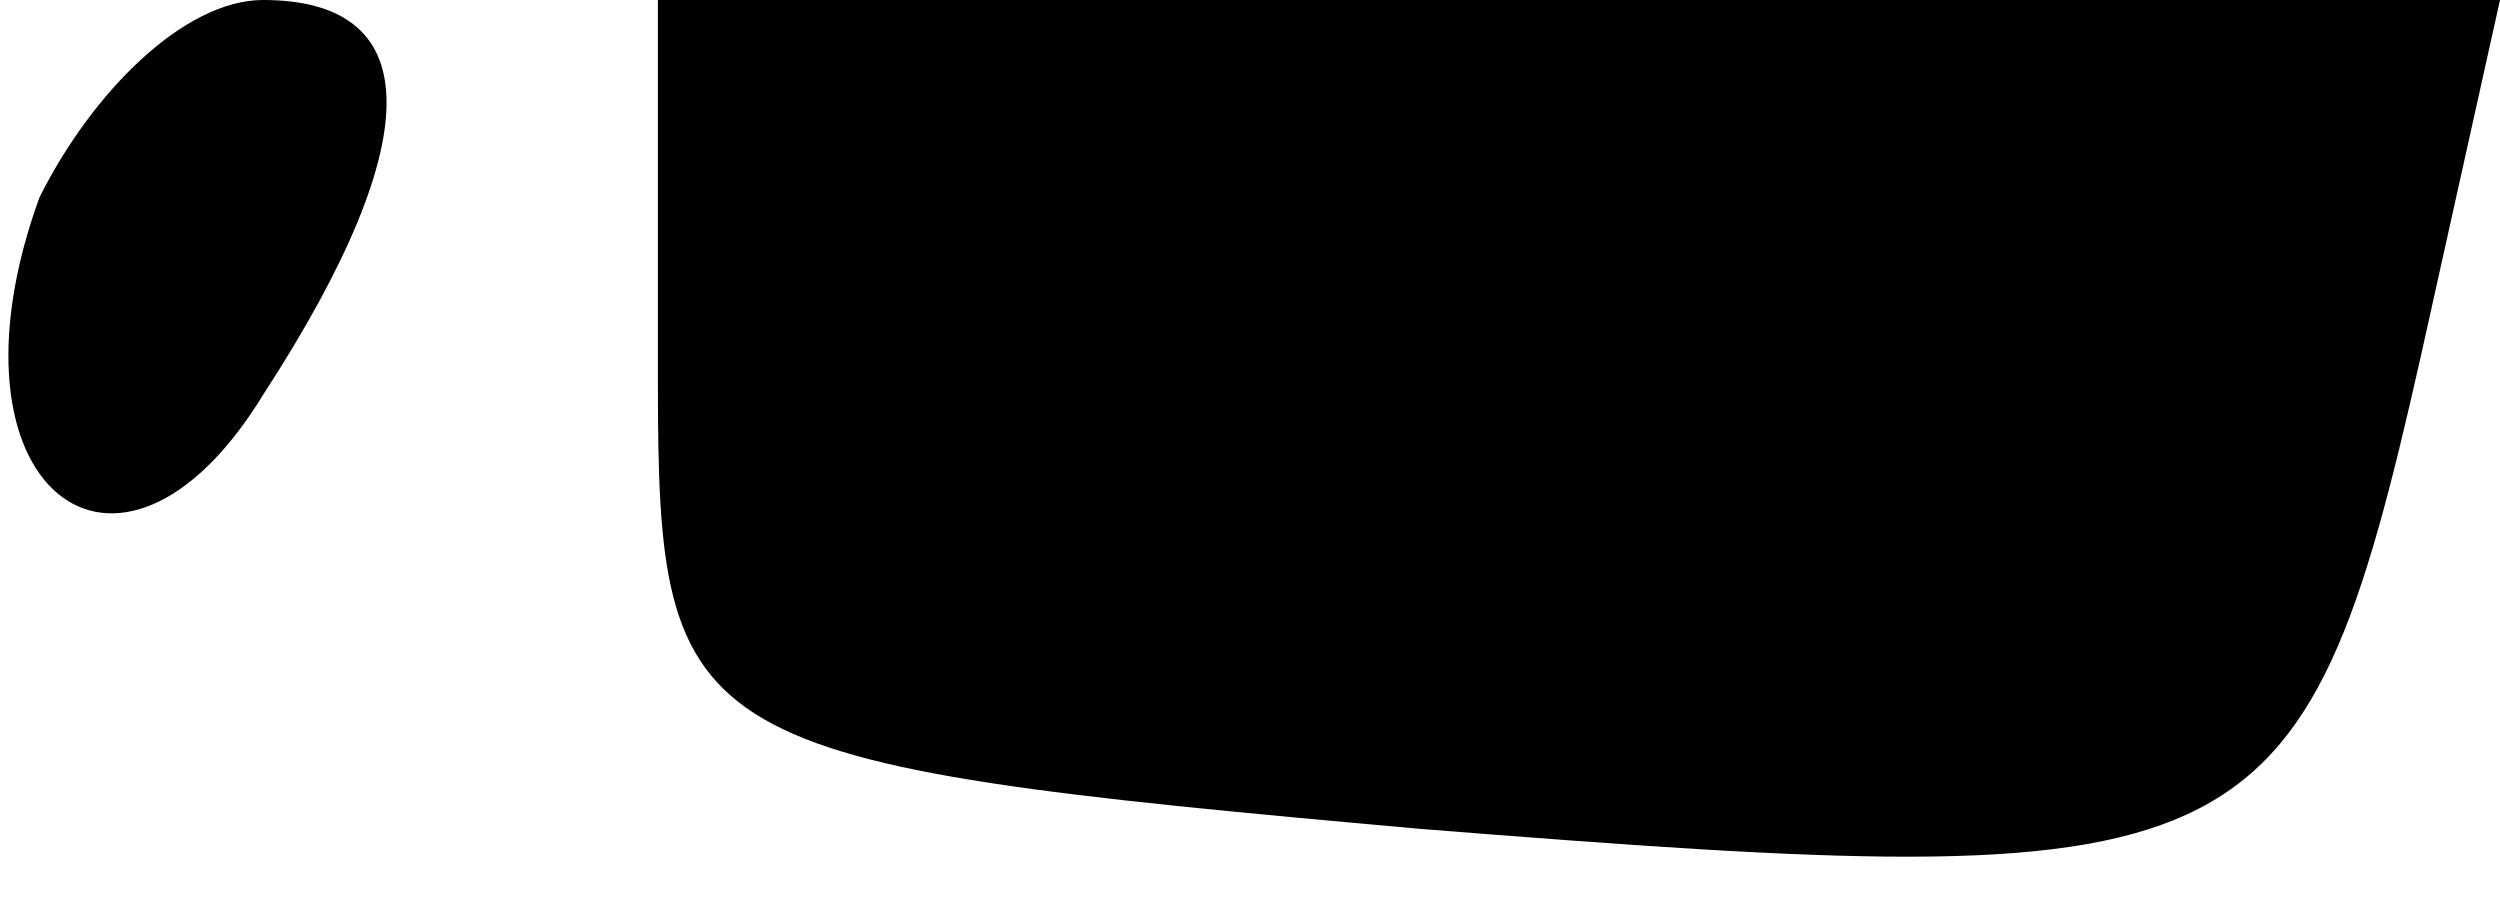 <?xml version="1.0" standalone="no"?>
<!DOCTYPE svg PUBLIC "-//W3C//DTD SVG 20010904//EN"
 "http://www.w3.org/TR/2001/REC-SVG-20010904/DTD/svg10.dtd">
<svg version="1.0" xmlns="http://www.w3.org/2000/svg"
 width="19pt" height="7pt" viewBox="0 0 19 7"
 preserveAspectRatio="xMidYMid meet">
<g transform="translate(0,7) scale(0.1,-0.1)"
fill="#000000" stroke="none">
<path fill="#000000" stroke="none" d="M3 55 c-8 -22 6 -33 17 -15 13 20 12
30 0 30 -6 0 -13 -7 -17 -15z"/>
<path fill="#000000" stroke="none" d="M50 41 c0 -28 2 -29 58 -34 63 -5 67
-4 76 36 l6 27 -70 0 -70 0 0 -29z"/>
</g>
</svg>
